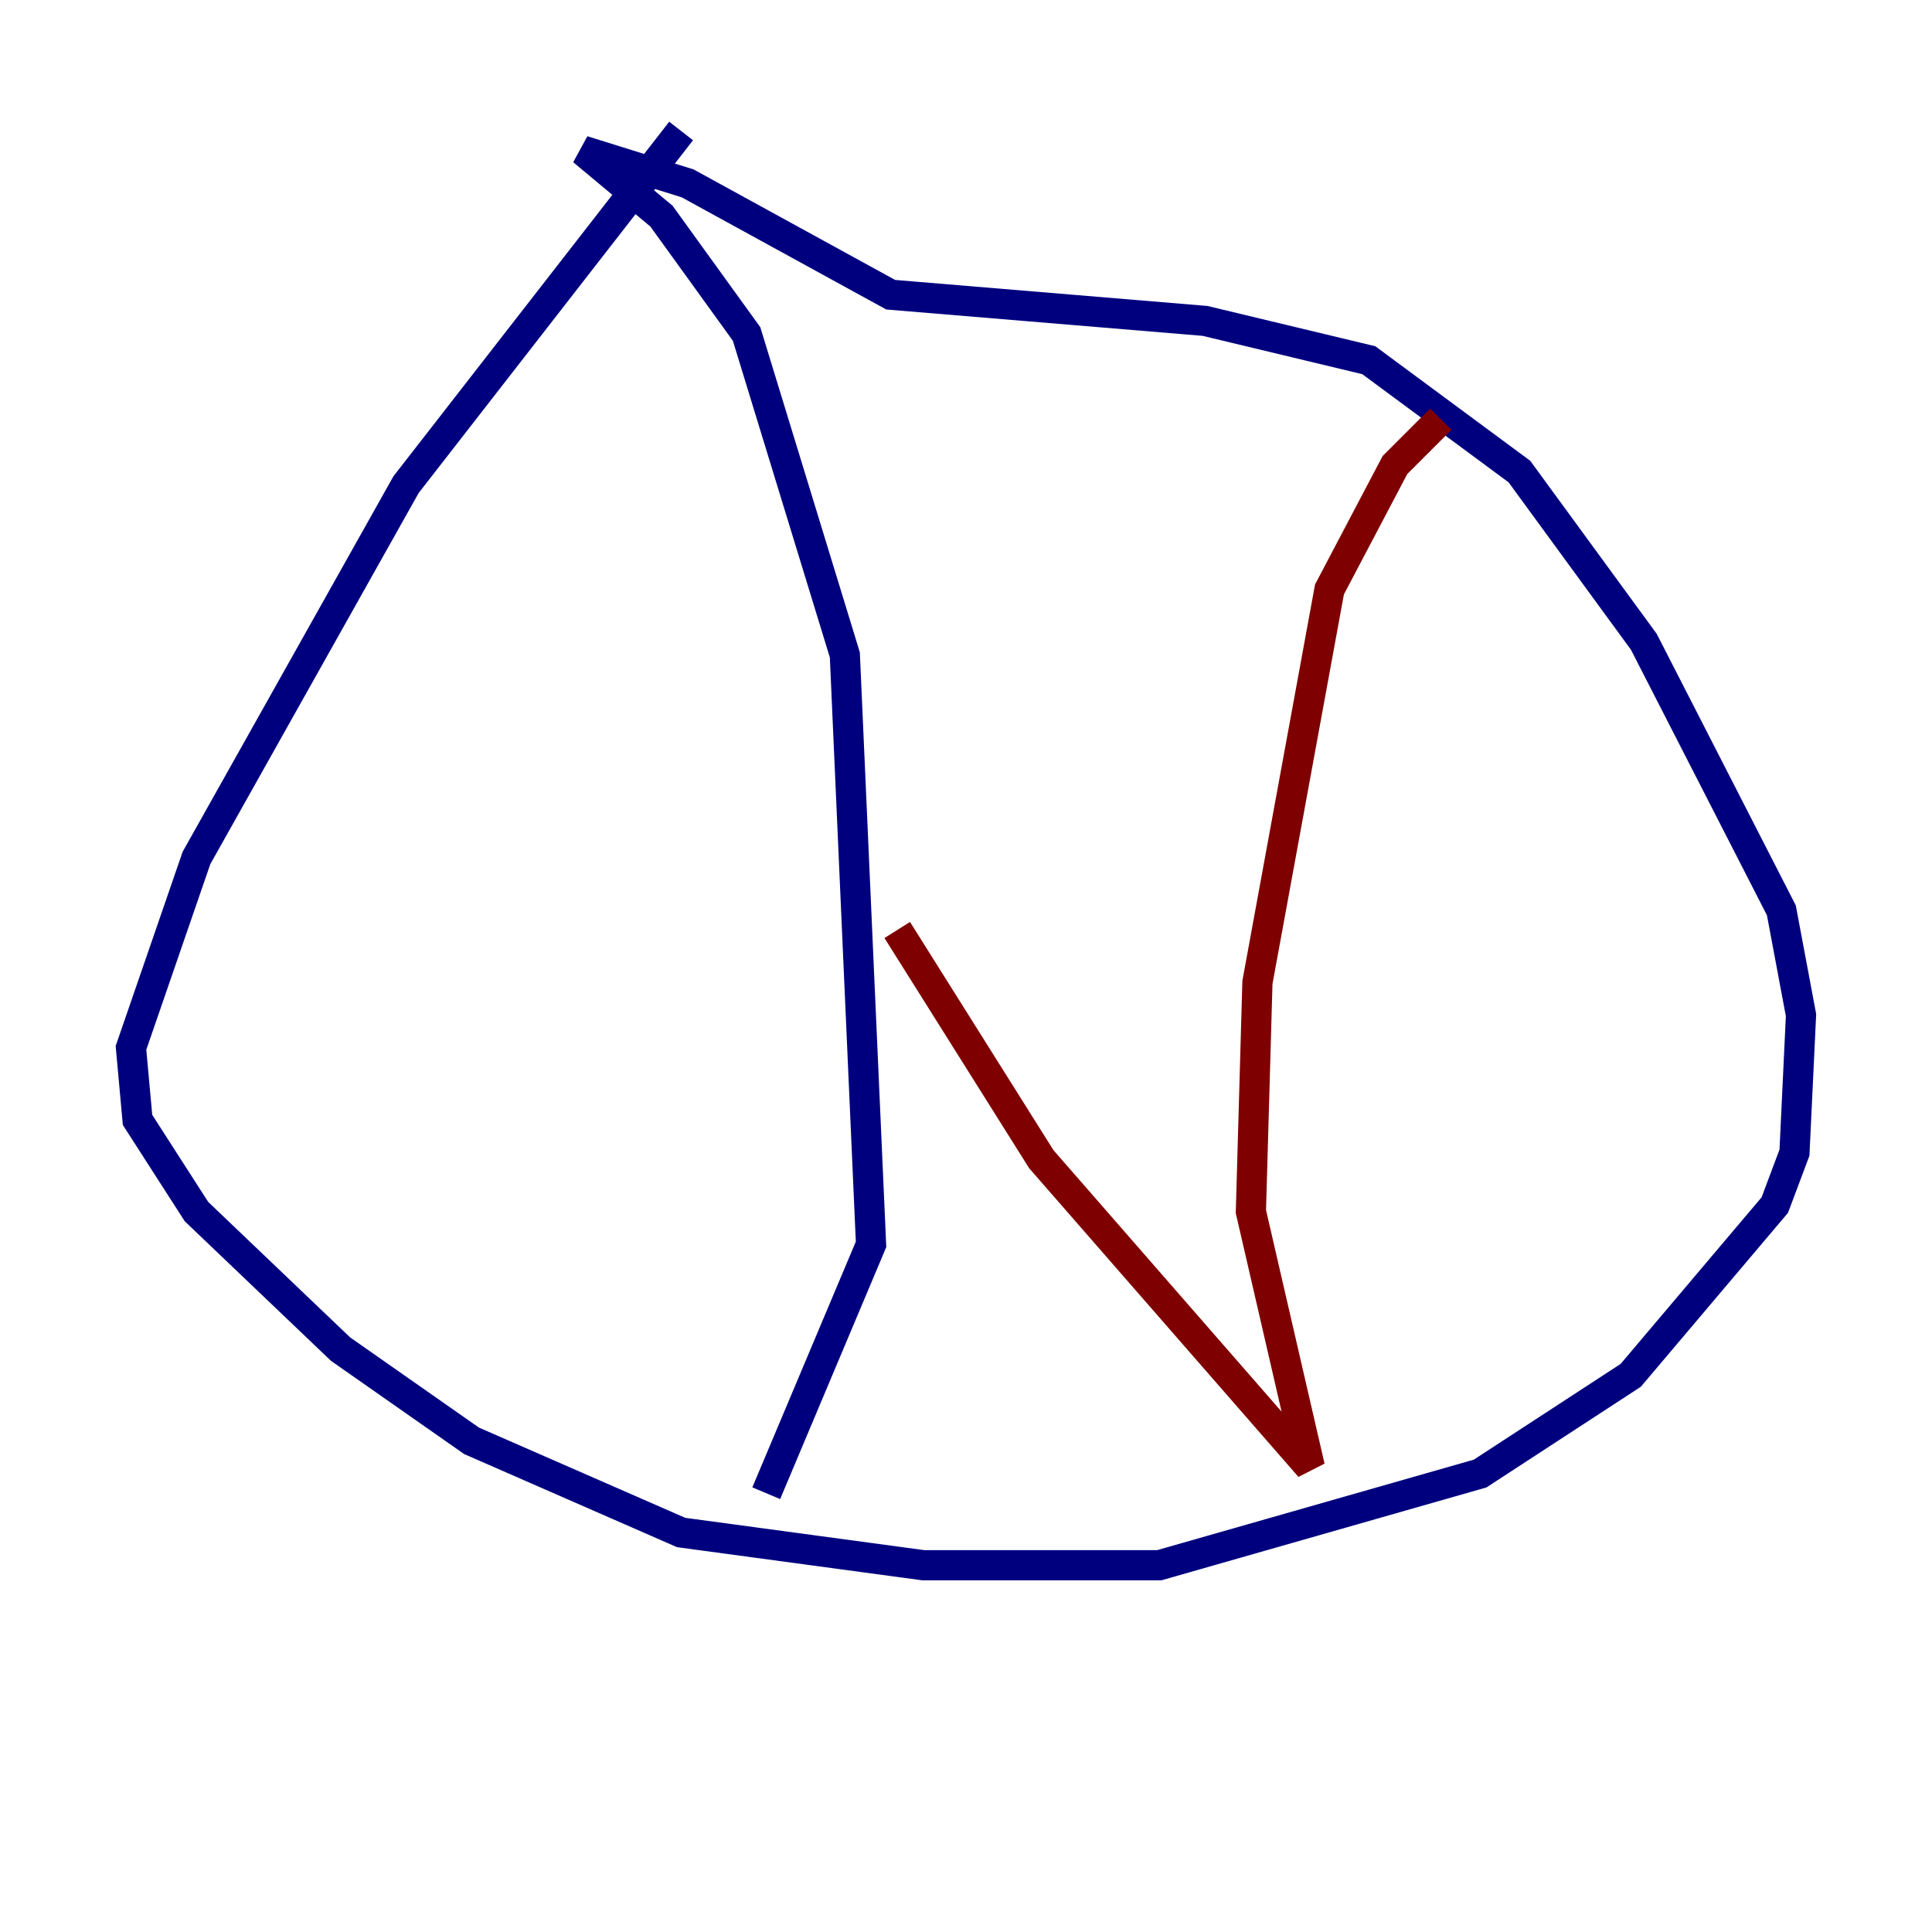 <?xml version="1.0" encoding="utf-8" ?>
<svg baseProfile="tiny" height="128" version="1.2" viewBox="0,0,128,128" width="128" xmlns="http://www.w3.org/2000/svg" xmlns:ev="http://www.w3.org/2001/xml-events" xmlns:xlink="http://www.w3.org/1999/xlink"><defs /><polyline fill="none" points="45.125,8.678 26.902,32.108 13.017,56.841 8.678,69.424 9.112,74.197 13.017,80.271 22.563,89.383 31.241,95.458 45.125,101.532 61.18,103.702 76.8,103.702 98.061,97.627 108.041,91.119 117.586,79.837 118.888,76.366 119.322,67.254 118.02,60.312 108.909,42.522 100.664,31.241 90.685,23.864 79.837,21.261 59.01,19.525 45.559,12.149 38.617,9.98 43.824,14.319 49.464,22.129 55.973,43.39 57.709,82.441 50.766,98.929" stroke="#00007f" stroke-width="2" /><polyline fill="none" points="95.458,27.77 92.42,30.807 88.081,39.051 83.308,65.085 82.875,80.271 86.78,97.193 68.99,76.8 59.444,61.614" stroke="#7f0000" stroke-width="2" /></svg>